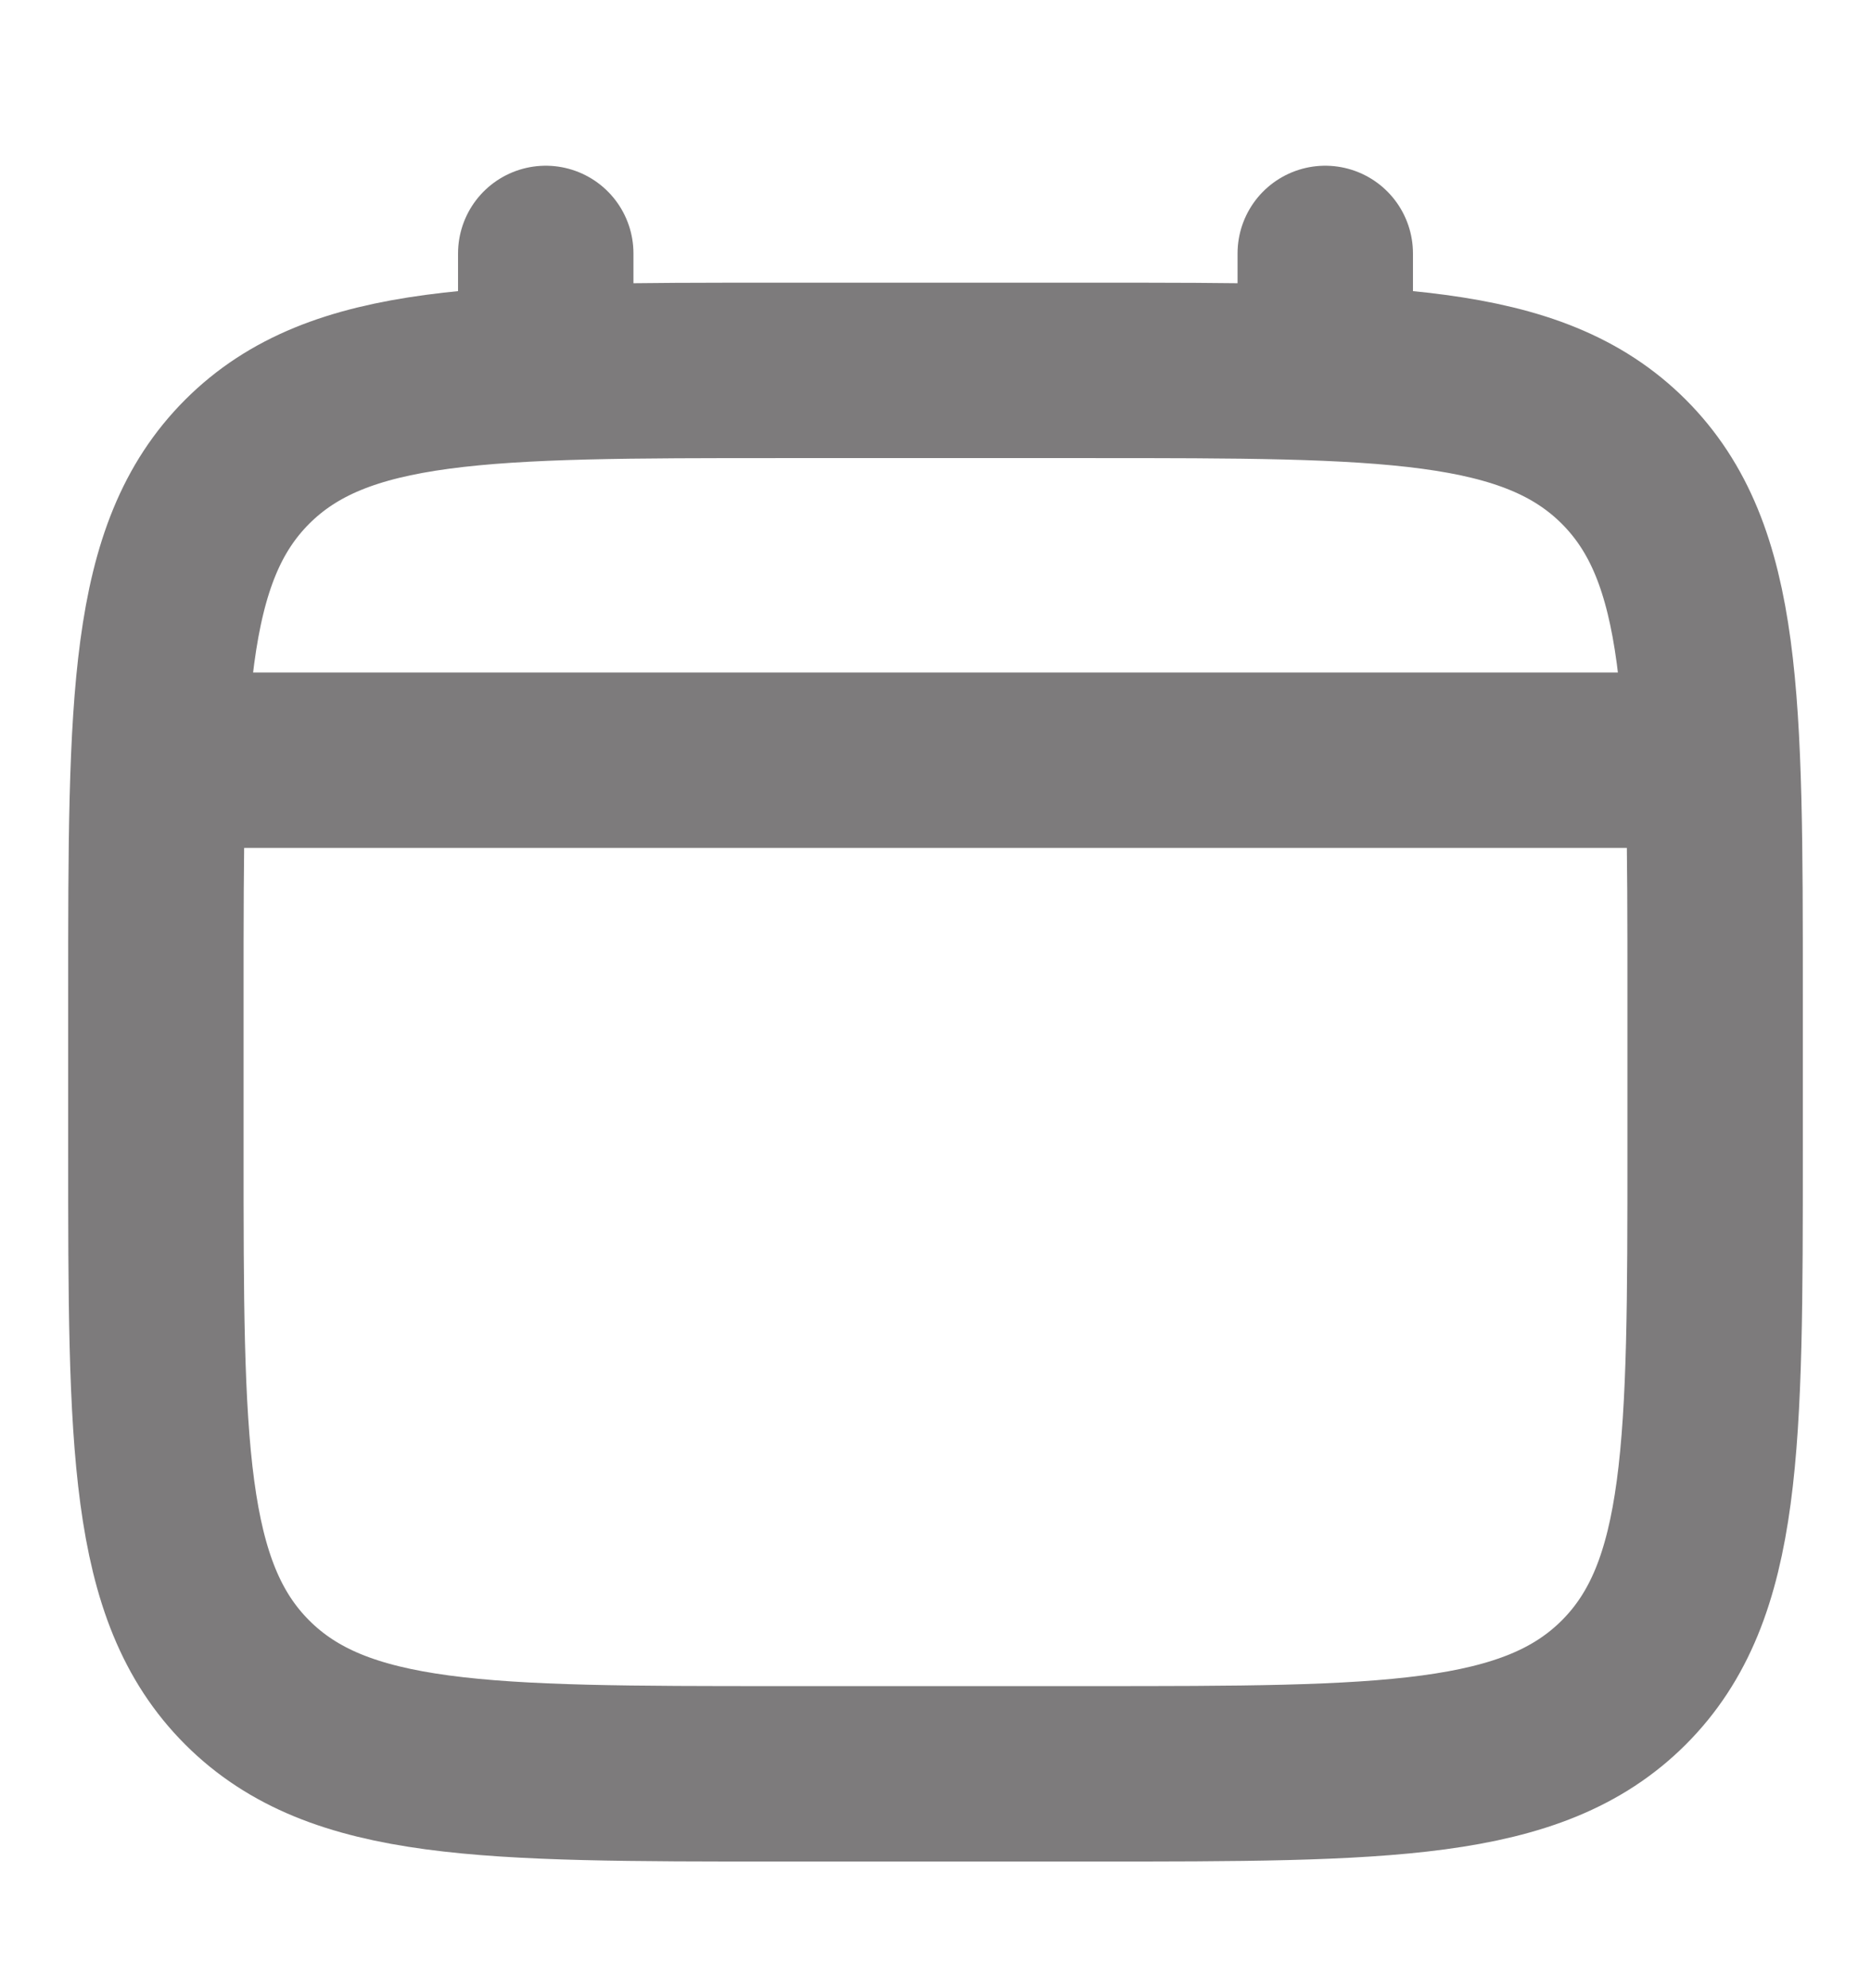 <svg width="16" height="17" viewBox="0 0 16 17" fill="none" xmlns="http://www.w3.org/2000/svg">
<path d="M1.333 8.5C1.333 5.986 1.333 4.729 2.114 3.948C2.895 3.167 4.152 3.167 6.667 3.167H9.333C11.848 3.167 13.104 3.167 13.886 3.948C14.667 4.729 14.667 5.986 14.667 8.5V9.833C14.667 12.348 14.667 13.605 13.886 14.386C13.104 15.167 11.848 15.167 9.333 15.167H6.667C4.152 15.167 2.895 15.167 2.114 14.386C1.333 13.605 1.333 12.348 1.333 9.833V8.5Z" stroke="#7D7B7C" stroke-width="1.5"/>
<path d="M4.667 3.167V2.167" stroke="#7D7B7C" stroke-width="1.5" stroke-linecap="round"/>
<path d="M11.333 3.167V2.167" stroke="#7D7B7C" stroke-width="1.5" stroke-linecap="round"/>
<path d="M1.667 6.5H14.333" stroke="#7D7B7C" stroke-width="1.5" stroke-linecap="round"/>
</svg>
